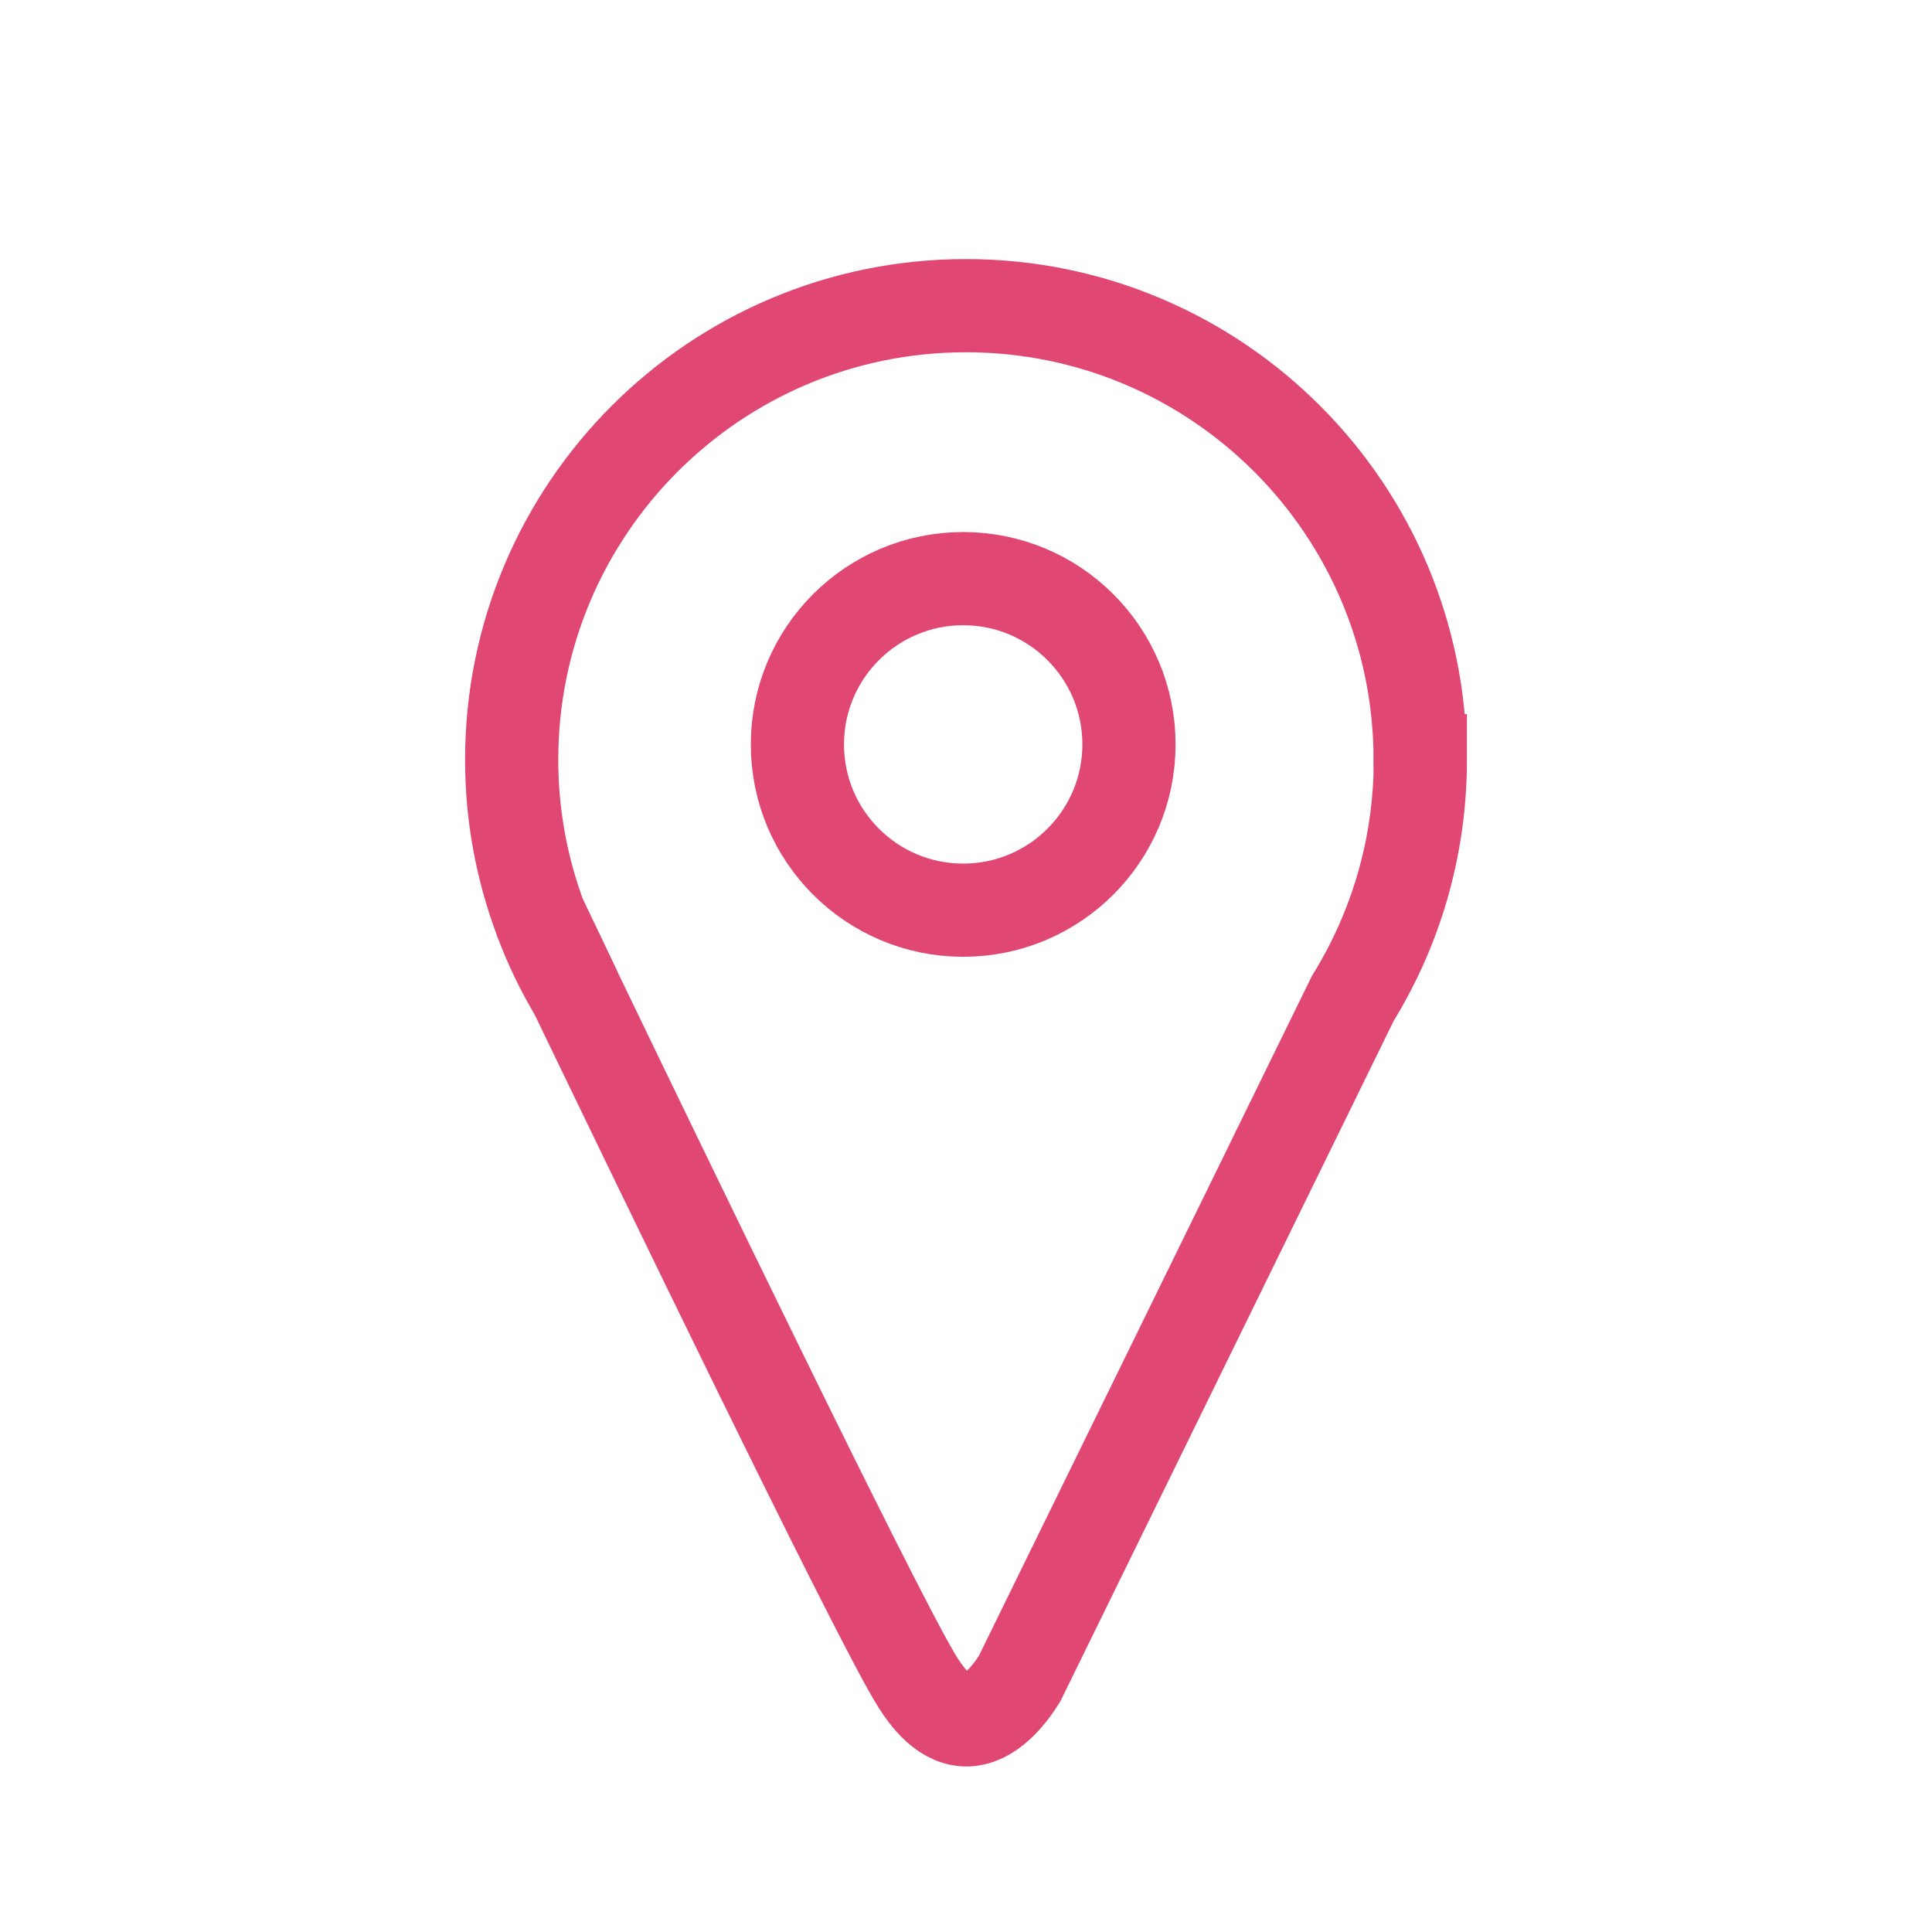 <?xml version="1.0" encoding="UTF-8"?>
<svg id="Laag_1" data-name="Laag 1" xmlns="http://www.w3.org/2000/svg" viewBox="0 0 113.39 113.39">
  <defs>
    <style>
      .cls-1 {
        fill: none;
        stroke: #e04873;
        stroke-miterlimit: 10;
        stroke-width: 5.47px;
      }
    </style>
  </defs>
  <path class="cls-1" d="M33.78,58.23c-.82-1.37-1.51-2.81-2.07-4.33.24.49.98,2.05,2.07,4.33Z"/>
  <path class="cls-1" d="M83.36,44.6c0,5.13-1.45,9.92-3.96,13.99-6.52,13.32-13.04,26.63-19.57,39.95-.58.92-1.74,2.43-3.16,2.4-1.41-.04-2.45-1.58-3.03-2.57-2.74-4.67-14.86-29.77-19.86-40.14-1.08-2.28-1.83-3.83-2.07-4.33-1.08-2.9-1.68-6.03-1.68-9.3,0-14.73,11.94-26.66,26.66-26.66s26.66,11.93,26.66,26.66Z"/>
  <circle class="cls-1" cx="56.53" cy="43.69" r="9.73"/>
</svg>